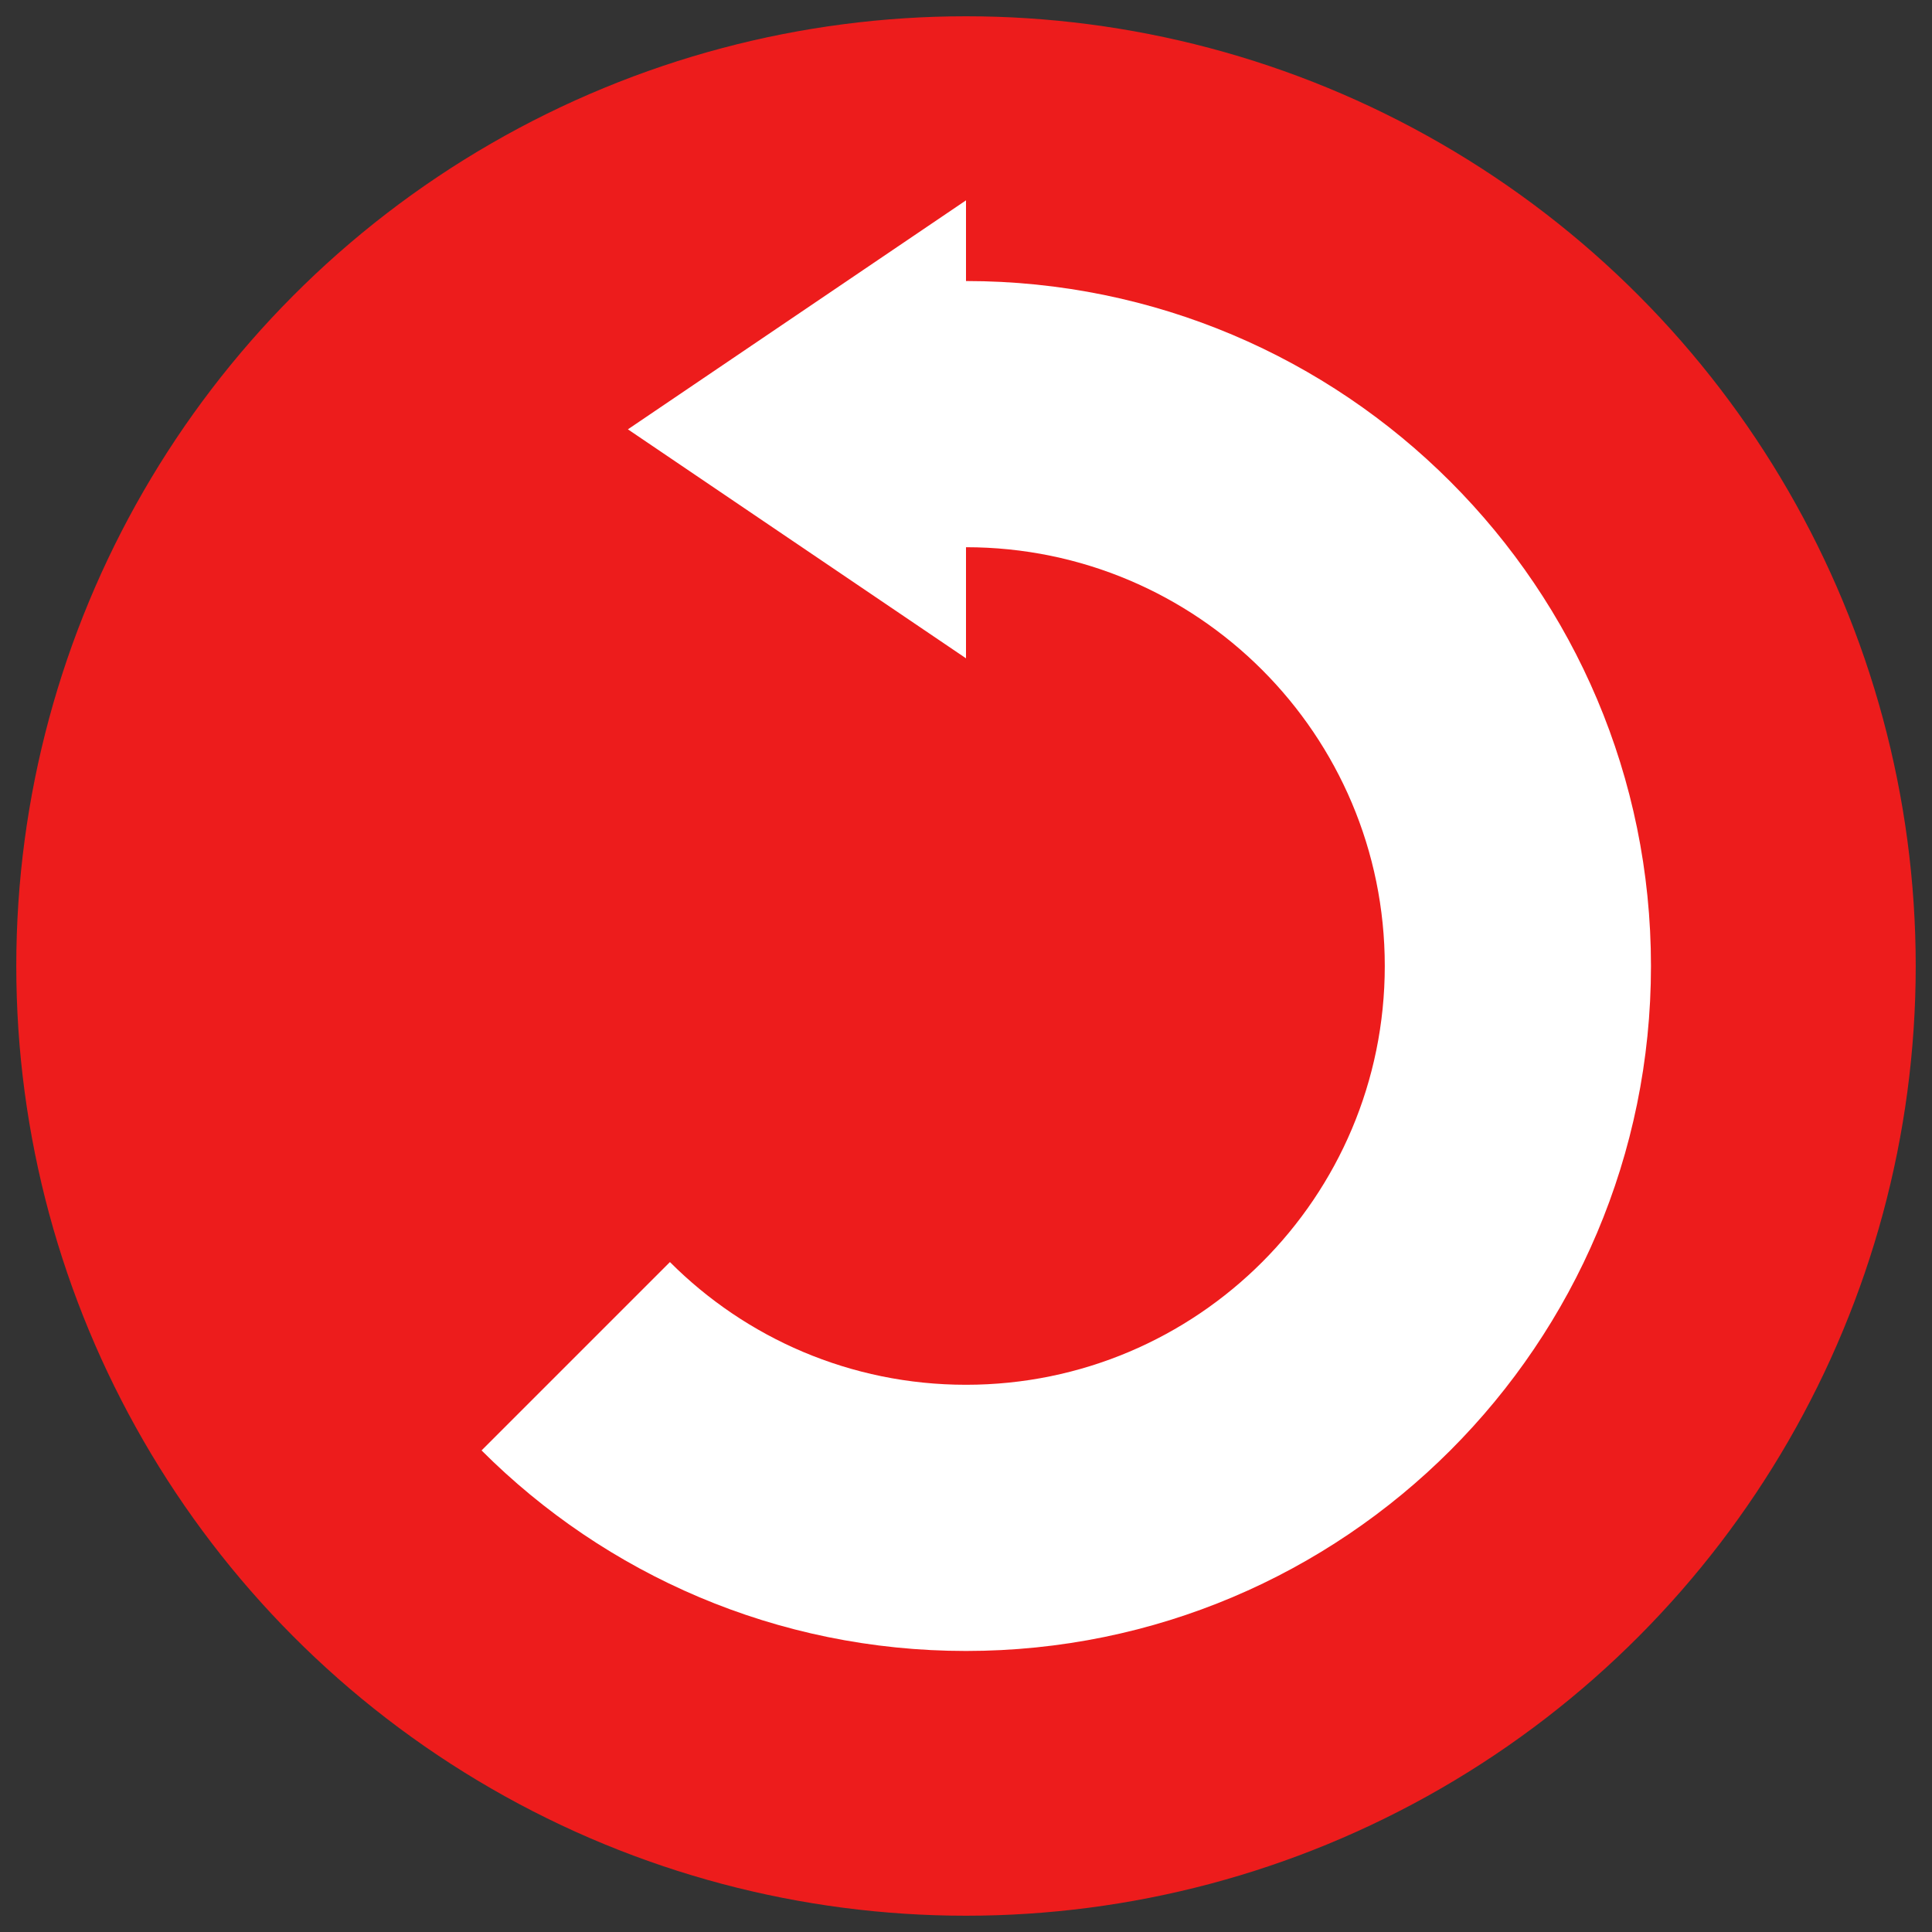 <?xml version="1.0" encoding="utf-8"?>
<!-- Generator: Adobe Illustrator 19.0.0, SVG Export Plug-In . SVG Version: 6.00 Build 0)  -->
<svg version="1.1" xmlns="http://www.w3.org/2000/svg" xmlns:xlink="http://www.w3.org/1999/xlink" x="0px" y="0px"
	 viewBox="0 0 1080 1080" style="enable-background:new 0 0 1080 1080;" xml:space="preserve">
<rect x="0" y="0" width="1080" height="1080" fill="#333333" stroke="none"/>
<style type="text/css">
	.st0{fill:#ED1C1C;}
	.st1{fill:#FFFFFF;}
</style>
<g id="Layer_1">
</g>
<g id="Layer_2">
	<circle id="XMLID_1_" class="st0" cx="540" cy="540" r="530.9"/>
</g>
<g id="Layer_3">
	<path id="XMLID_14_" class="st1" d="M540,157.1v148.8c129.3,0,234.1,104.8,234.1,234.1S669.3,774.1,540,774.1
		c-64.6,0-123.2-26.2-165.5-68.6L269.2,810.8c69.3,69.3,165,112.1,270.8,112.1c211.5,0,382.9-171.4,382.9-382.9
		S751.5,157.1,540,157.1z"/>
	<polygon id="XMLID_2_" class="st1" points="540,368 351,240 540,112 	"/>
</g>
</svg>
